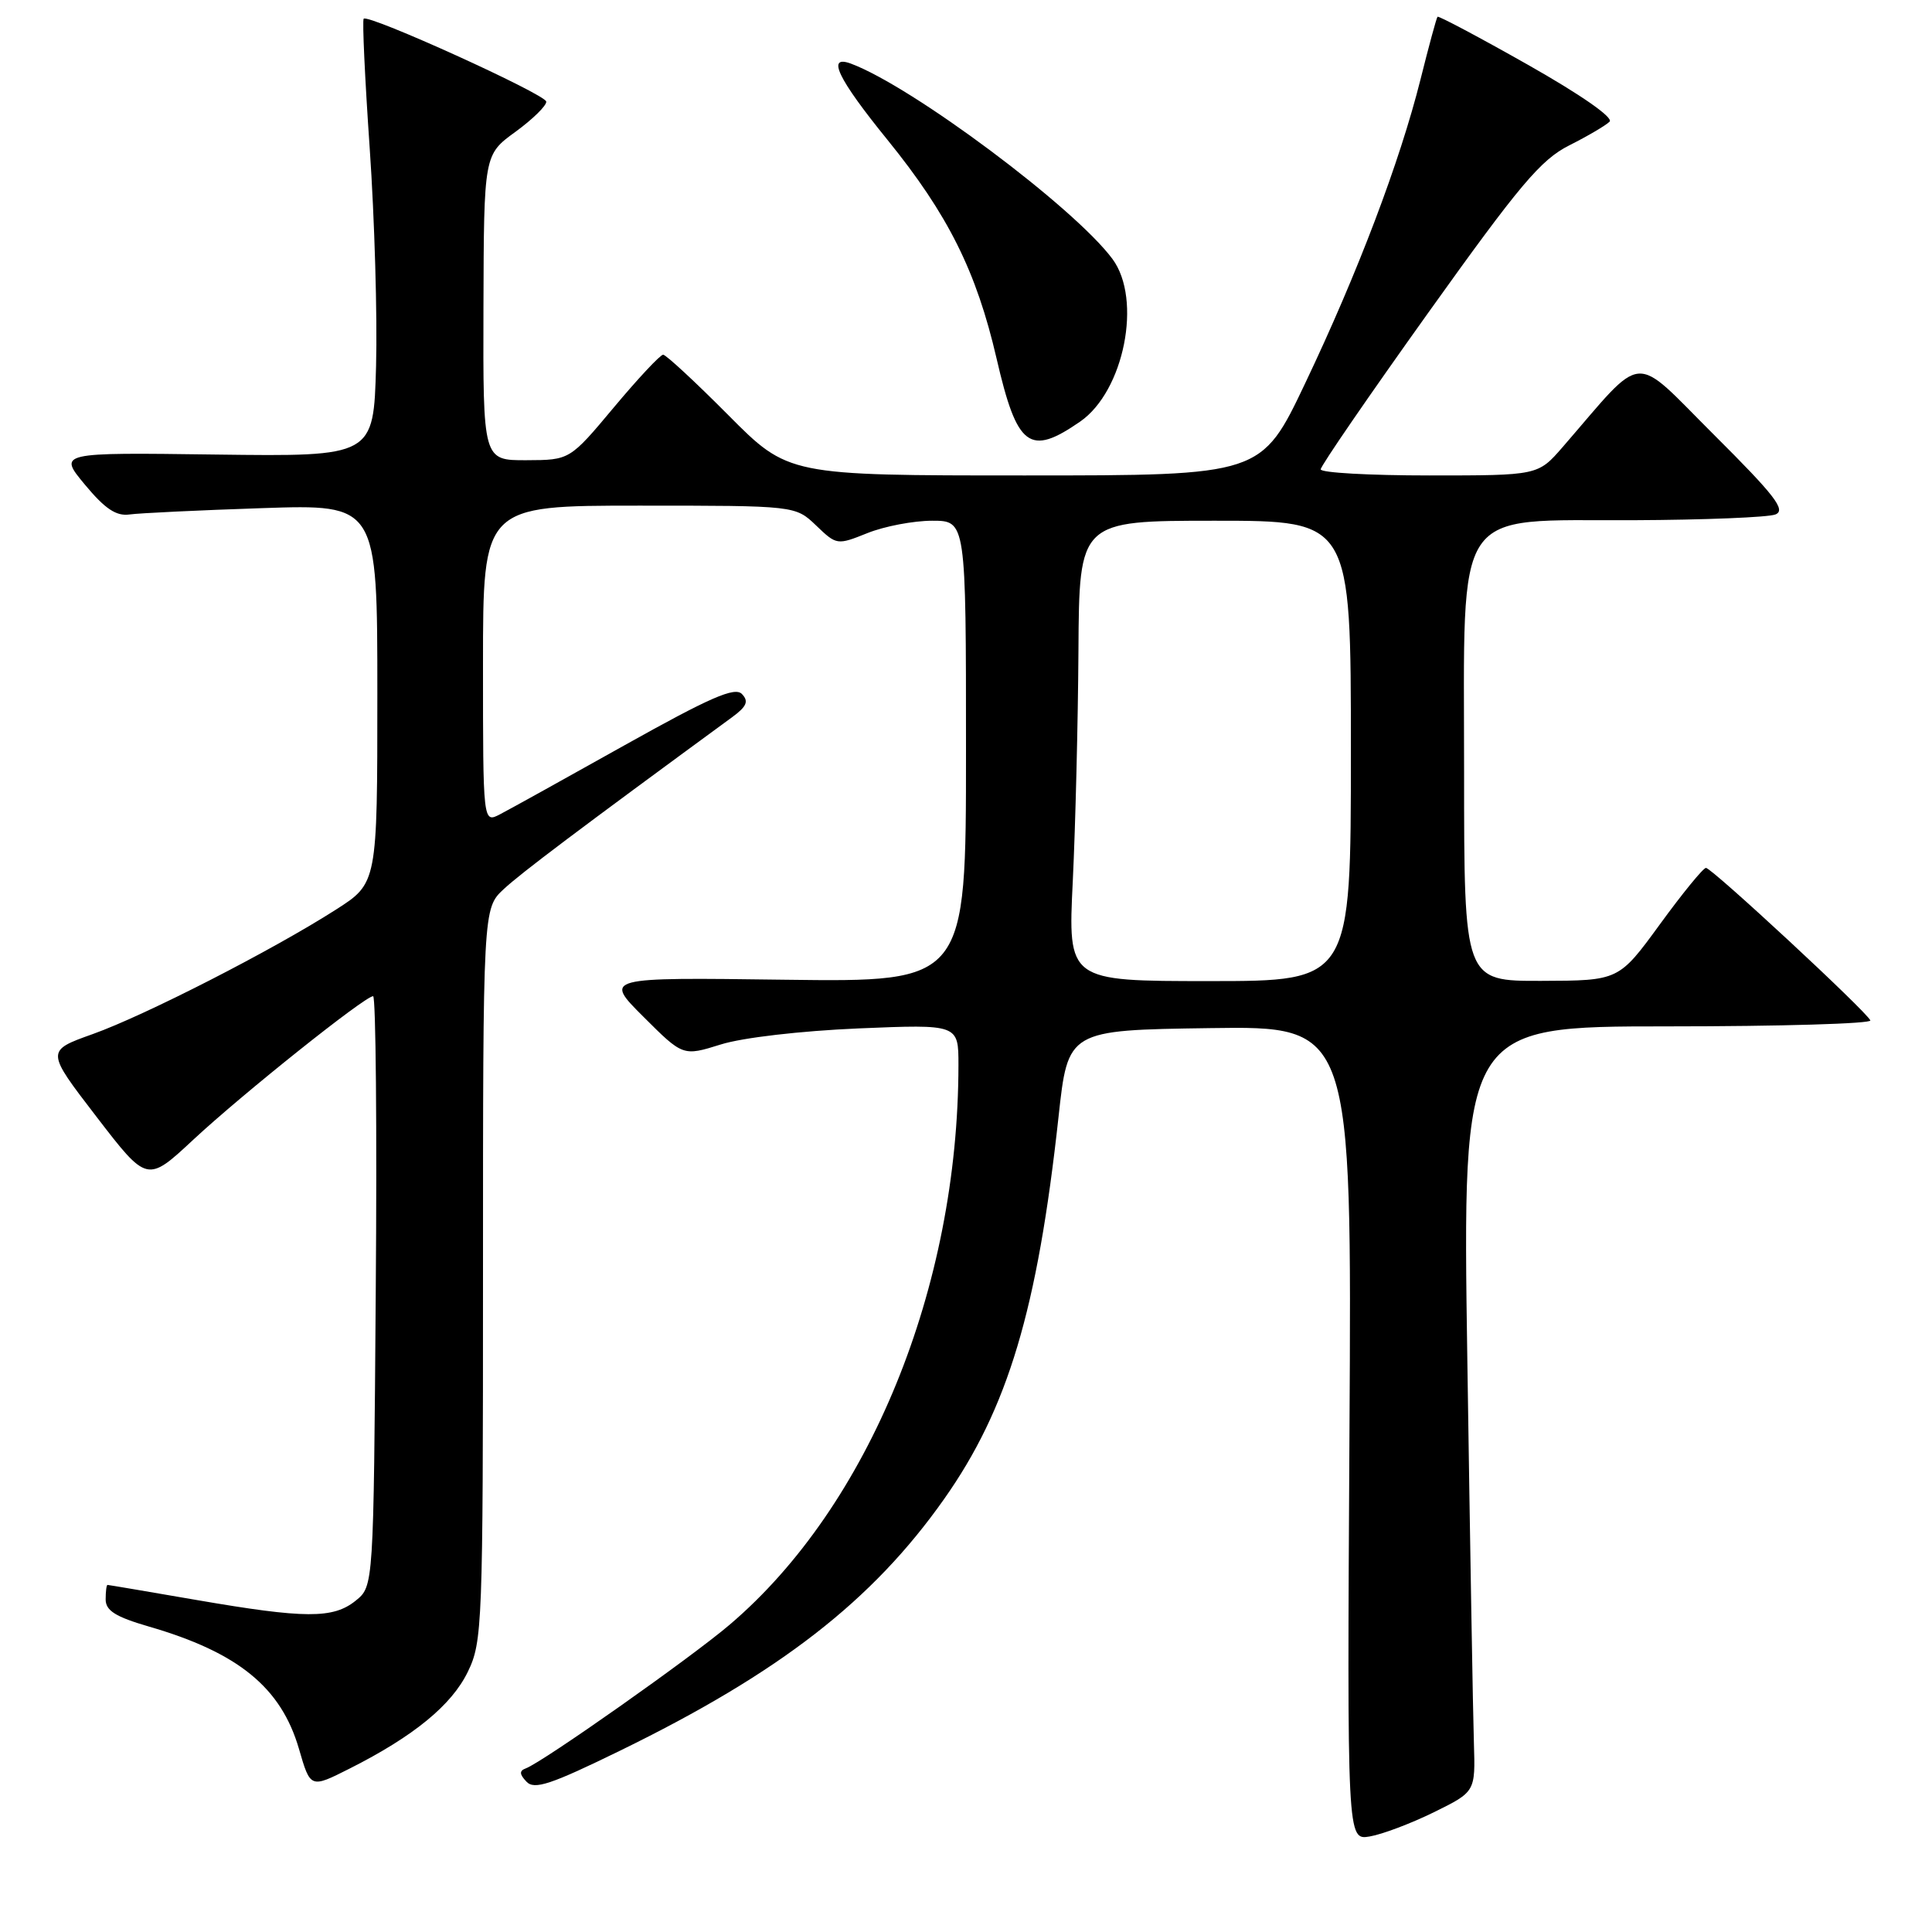 <?xml version="1.0" encoding="UTF-8" standalone="no"?>
<!DOCTYPE svg PUBLIC "-//W3C//DTD SVG 1.1//EN" "http://www.w3.org/Graphics/SVG/1.1/DTD/svg11.dtd" >
<svg xmlns="http://www.w3.org/2000/svg" xmlns:xlink="http://www.w3.org/1999/xlink" version="1.1" viewBox="0 0 256 256">
 <g >
 <path fill="currentColor"
d=" M 190.00 240.13 C 195.50 237.42 195.50 237.42 195.30 230.96 C 195.18 227.41 194.79 204.59 194.43 180.25 C 193.77 136.00 193.77 136.00 220.97 136.00 C 235.93 136.00 248.02 135.64 247.83 135.21 C 247.34 134.03 226.82 115.00 226.05 115.00 C 225.69 115.00 222.94 118.36 219.95 122.47 C 214.50 129.94 214.50 129.94 204.25 129.97 C 194.00 130.00 194.00 130.00 194.00 102.30 C 194.00 66.52 192.31 69.03 216.44 68.93 C 225.82 68.89 234.29 68.55 235.25 68.17 C 236.69 67.60 235.20 65.67 227.11 57.61 C 216.08 46.62 218.15 46.45 207.05 59.25 C 203.79 63.00 203.79 63.00 189.40 63.00 C 181.48 63.00 175.00 62.64 175.00 62.19 C 175.00 61.74 181.41 52.41 189.25 41.44 C 201.39 24.45 204.16 21.17 207.94 19.26 C 210.38 18.03 212.78 16.62 213.28 16.12 C 213.82 15.58 209.43 12.53 202.45 8.58 C 196.00 4.93 190.61 2.07 190.48 2.22 C 190.34 2.37 189.33 6.10 188.23 10.50 C 185.48 21.46 179.91 36.15 172.96 50.75 C 167.14 63.00 167.14 63.00 135.80 63.00 C 104.45 63.00 104.45 63.00 96.50 55.00 C 92.13 50.60 88.24 47.00 87.87 47.00 C 87.49 47.00 84.55 50.14 81.34 53.98 C 75.50 60.96 75.50 60.96 69.75 60.98 C 64.00 61.00 64.00 61.00 64.06 40.75 C 64.12 20.50 64.12 20.50 68.31 17.46 C 70.61 15.78 72.44 13.98 72.38 13.46 C 72.25 12.47 48.83 1.84 48.19 2.48 C 47.99 2.68 48.35 10.41 48.99 19.67 C 49.63 28.93 50.01 41.90 49.83 48.50 C 49.50 60.50 49.50 60.50 28.60 60.23 C 7.70 59.95 7.70 59.95 11.26 64.23 C 13.91 67.42 15.40 68.42 17.16 68.17 C 18.44 67.99 26.36 67.61 34.75 67.33 C 50.00 66.82 50.00 66.82 50.00 91.92 C 50.00 117.02 50.00 117.02 44.51 120.53 C 36.14 125.89 19.23 134.54 12.29 137.02 C 6.07 139.24 6.07 139.24 12.79 147.98 C 19.50 156.71 19.50 156.71 25.62 151.01 C 32.14 144.94 48.35 132.00 49.44 132.00 C 49.80 132.00 49.96 149.59 49.79 171.09 C 49.50 210.18 49.50 210.18 47.14 212.09 C 44.15 214.51 40.43 214.49 26.00 212.00 C 19.68 210.91 14.39 210.01 14.25 210.01 C 14.11 210.00 14.00 210.87 14.00 211.93 C 14.00 213.42 15.31 214.24 19.74 215.53 C 31.56 218.96 37.24 223.59 39.61 231.72 C 41.13 236.97 41.13 236.97 46.32 234.35 C 54.81 230.07 59.85 225.94 61.99 221.52 C 63.92 217.54 64.00 215.41 64.00 168.87 C 64.00 120.37 64.00 120.37 66.75 117.81 C 69.04 115.68 76.63 109.96 97.00 95.04 C 98.95 93.61 99.24 92.93 98.31 91.96 C 97.37 90.98 94.11 92.40 82.81 98.72 C 74.94 103.13 67.49 107.26 66.25 107.90 C 64.00 109.07 64.00 109.07 64.00 88.04 C 64.00 67.00 64.00 67.00 84.70 67.00 C 105.39 67.00 105.39 67.00 108.14 69.63 C 110.86 72.24 110.92 72.25 114.96 70.63 C 117.21 69.73 121.06 69.00 123.52 69.00 C 128.00 69.00 128.00 69.00 128.00 99.57 C 128.00 130.13 128.00 130.13 104.01 129.82 C 80.02 129.50 80.02 129.50 85.26 134.73 C 90.50 139.96 90.50 139.96 95.50 138.40 C 98.38 137.49 106.11 136.60 113.75 136.27 C 127.00 135.72 127.00 135.72 127.00 141.11 C 126.98 170.60 115.16 199.54 96.71 215.26 C 91.57 219.65 71.93 233.48 69.67 234.32 C 68.80 234.64 68.82 235.09 69.76 236.08 C 70.80 237.19 72.96 236.47 82.19 231.96 C 103.36 221.62 115.60 212.11 125.10 198.63 C 133.55 186.65 137.47 173.56 140.26 148.00 C 141.51 136.50 141.51 136.50 160.32 136.23 C 179.13 135.96 179.13 135.96 178.81 189.90 C 178.50 243.85 178.50 243.85 181.50 243.34 C 183.15 243.06 186.97 241.62 190.00 240.13 Z  M 143.13 55.86 C 148.95 51.83 151.37 39.68 147.41 34.32 C 142.36 27.50 120.86 11.44 112.75 8.43 C 109.47 7.22 110.99 10.39 117.57 18.50 C 125.63 28.44 129.37 35.93 132.05 47.50 C 134.77 59.28 136.41 60.51 143.13 55.86 Z  M 142.15 116.75 C 142.50 109.46 142.84 95.74 142.90 86.25 C 143.00 69.00 143.00 69.00 161.00 69.00 C 179.00 69.00 179.00 69.00 179.00 99.50 C 179.00 130.00 179.00 130.00 160.25 130.00 C 141.50 130.00 141.50 130.00 142.15 116.75 Z "/>
</g>
</svg>